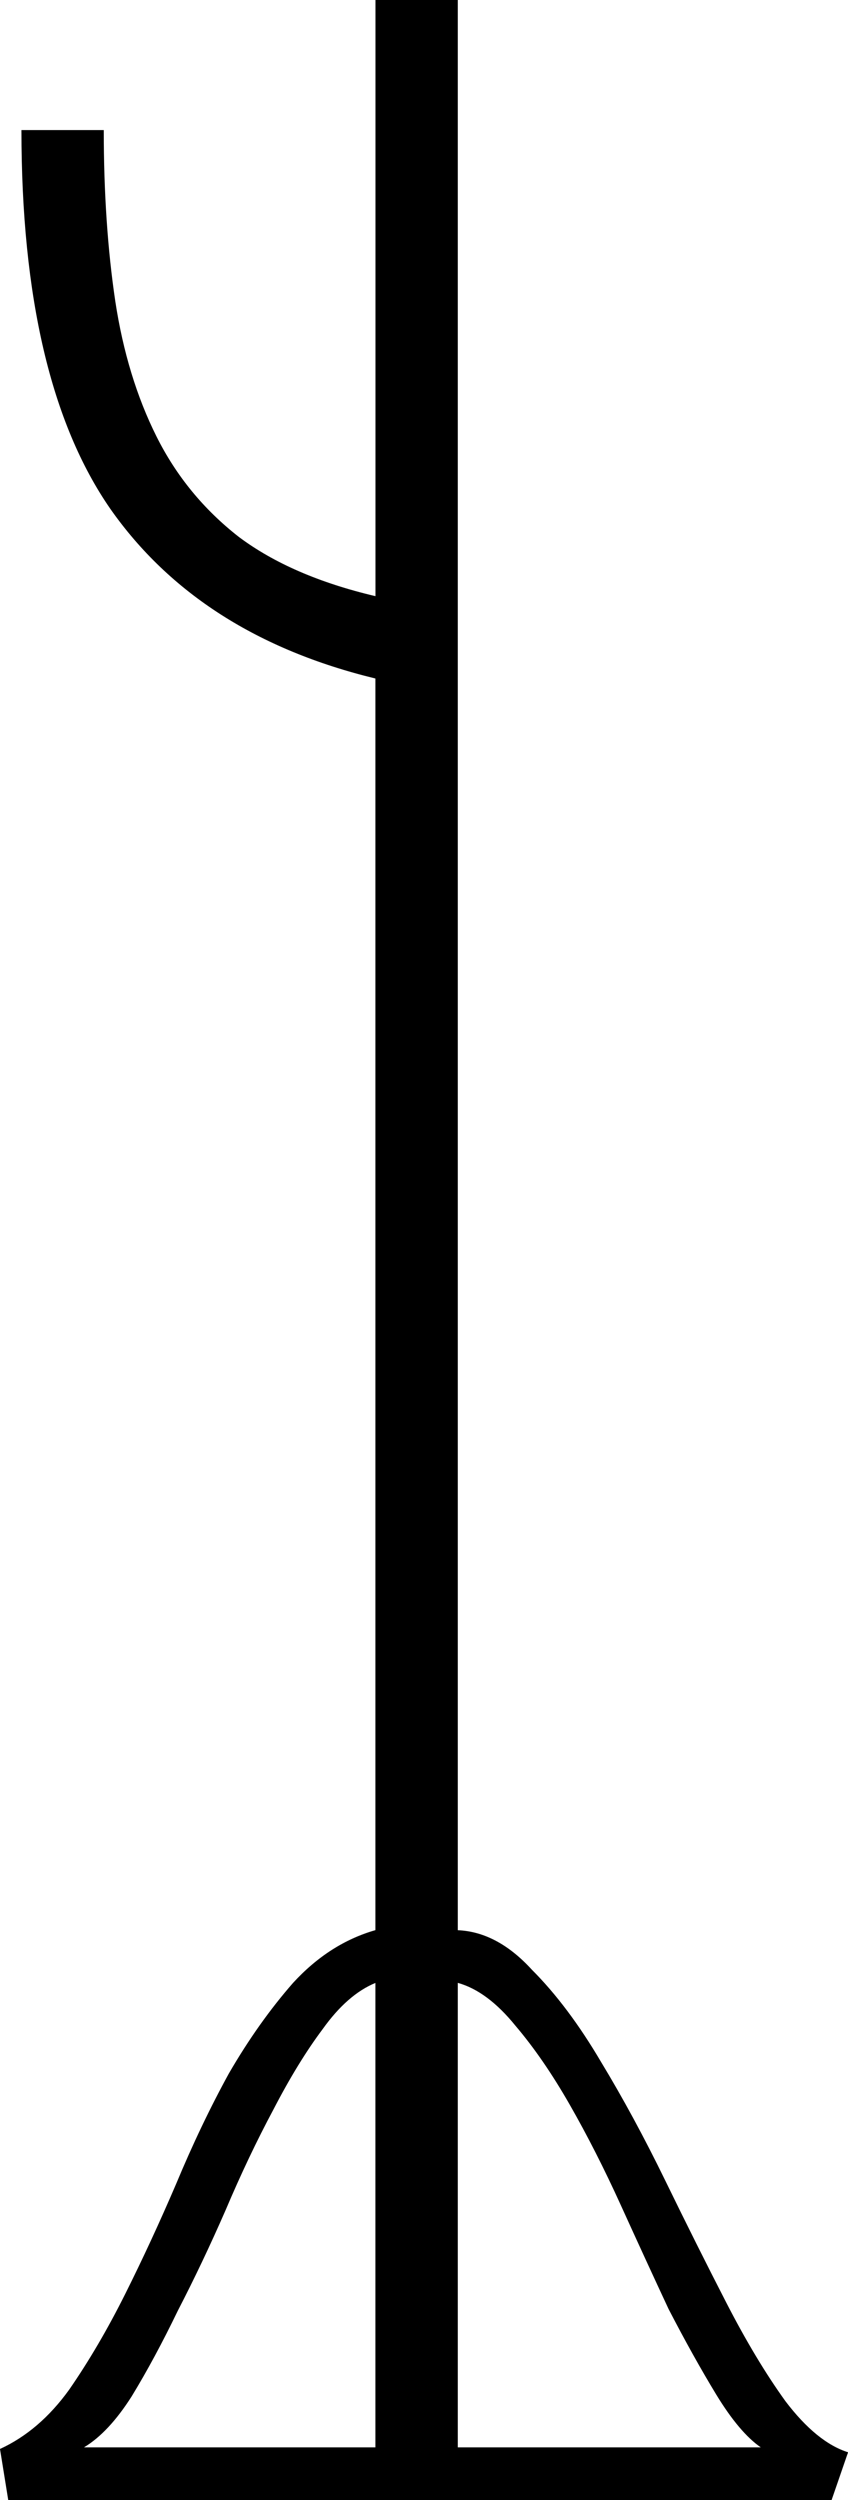 <?xml version="1.0" encoding="UTF-8" standalone="no"?>
<!-- Created with Inkscape (http://www.inkscape.org/) -->

<svg
   xmlns:dc="http://purl.org/dc/elements/1.1/"
   xmlns:cc="http://creativecommons.org/ns#"
   xmlns:rdf="http://www.w3.org/1999/02/22-rdf-syntax-ns#"
   xmlns:svg="http://www.w3.org/2000/svg"
   xmlns="http://www.w3.org/2000/svg"
   xmlns:sodipodi="http://sodipodi.sourceforge.net/DTD/sodipodi-0.dtd"
   xmlns:inkscape="http://www.inkscape.org/namespaces/inkscape"
   width="12.774mm"
   height="37.654mm"
   viewBox="0 0 12.774 37.654"
   version="1.1"
   id="svg8995"
   inkscape:version="0.92.4 (5da689c313, 2019-01-14)"
   sodipodi:docname="U39.svg">
  <defs
     id="defs8989" />
  <sodipodi:namedview
     id="base"
     pagecolor="#ffffff"
     bordercolor="#666666"
     borderopacity="1.0"
     inkscape:pageopacity="0.0"
     inkscape:pageshadow="2"
     inkscape:zoom="0.35"
     inkscape:cx="-391.83036"
     inkscape:cy="-358.50001"
     inkscape:document-units="mm"
     inkscape:current-layer="layer1"
     showgrid="false"
     fit-margin-top="0"
     fit-margin-left="0"
     fit-margin-right="0"
     fit-margin-bottom="0"
     inkscape:window-width="1920"
     inkscape:window-height="1017"
     inkscape:window-x="-8"
     inkscape:window-y="-8"
     inkscape:window-maximized="1" />
  <g
     inkscape:label="Layer 1"
     inkscape:groupmode="layer"
     id="layer1"
     transform="translate(-16.359,-16.327)">
    <g
       aria-label="𓍞"
       style="font-style:normal;font-variant:normal;font-weight:normal;font-stretch:normal;font-size:50.8px;line-height:1.25;font-family:sans-serif;-inkscape-font-specification:'sans-serif, Normal';font-variant-ligatures:normal;font-variant-caps:normal;font-variant-numeric:normal;font-feature-settings:normal;text-align:start;letter-spacing:0px;word-spacing:0px;writing-mode:lr-tb;text-anchor:start;fill:#000000;fill-opacity:1;stroke:none;stroke-width:0.265"
       id="text9542">
      <path
         d="m 23.255,16.327 v 29.071 q 0.595,0.025 1.116,0.595 0.546,0.546 1.042,1.389 0.496,0.819 0.967,1.786 0.471,0.967 0.918,1.836 0.446,0.868 0.893,1.488 0.471,0.62 0.943,0.769 l -0.248,0.719 H 16.483 l -0.124,-0.769 q 0.595,-0.273 1.042,-0.893 0.446,-0.645 0.843,-1.439 0.397,-0.794 0.769,-1.662 0.372,-0.893 0.794,-1.662 0.446,-0.769 0.967,-1.364 0.546,-0.595 1.24,-0.794 V 26.546 Q 19.361,25.901 18.021,23.991 16.682,22.057 16.682,18.286 h 1.24 q 0,1.414 0.174,2.58 0.174,1.141 0.62,2.034 0.446,0.893 1.24,1.513 0.794,0.595 2.059,0.893 v -8.979 z m 0,29.865 v 6.995 h 4.564 q -0.322,-0.223 -0.67,-0.794 -0.347,-0.571 -0.719,-1.29 -0.347,-0.744 -0.719,-1.563 -0.372,-0.819 -0.769,-1.513 -0.397,-0.695 -0.819,-1.191 -0.422,-0.521 -0.868,-0.645 z m -5.631,6.995 h 4.39 v -6.995 q -0.422,0.174 -0.794,0.695 -0.372,0.496 -0.744,1.215 -0.372,0.695 -0.719,1.513 -0.347,0.794 -0.719,1.513 -0.347,0.719 -0.695,1.29 -0.347,0.546 -0.719,0.769 z"
         style="stroke-width:0.265"
         id="path9544"
         inkscape:connector-curvature="0" />
    </g>
  </g>
</svg>

